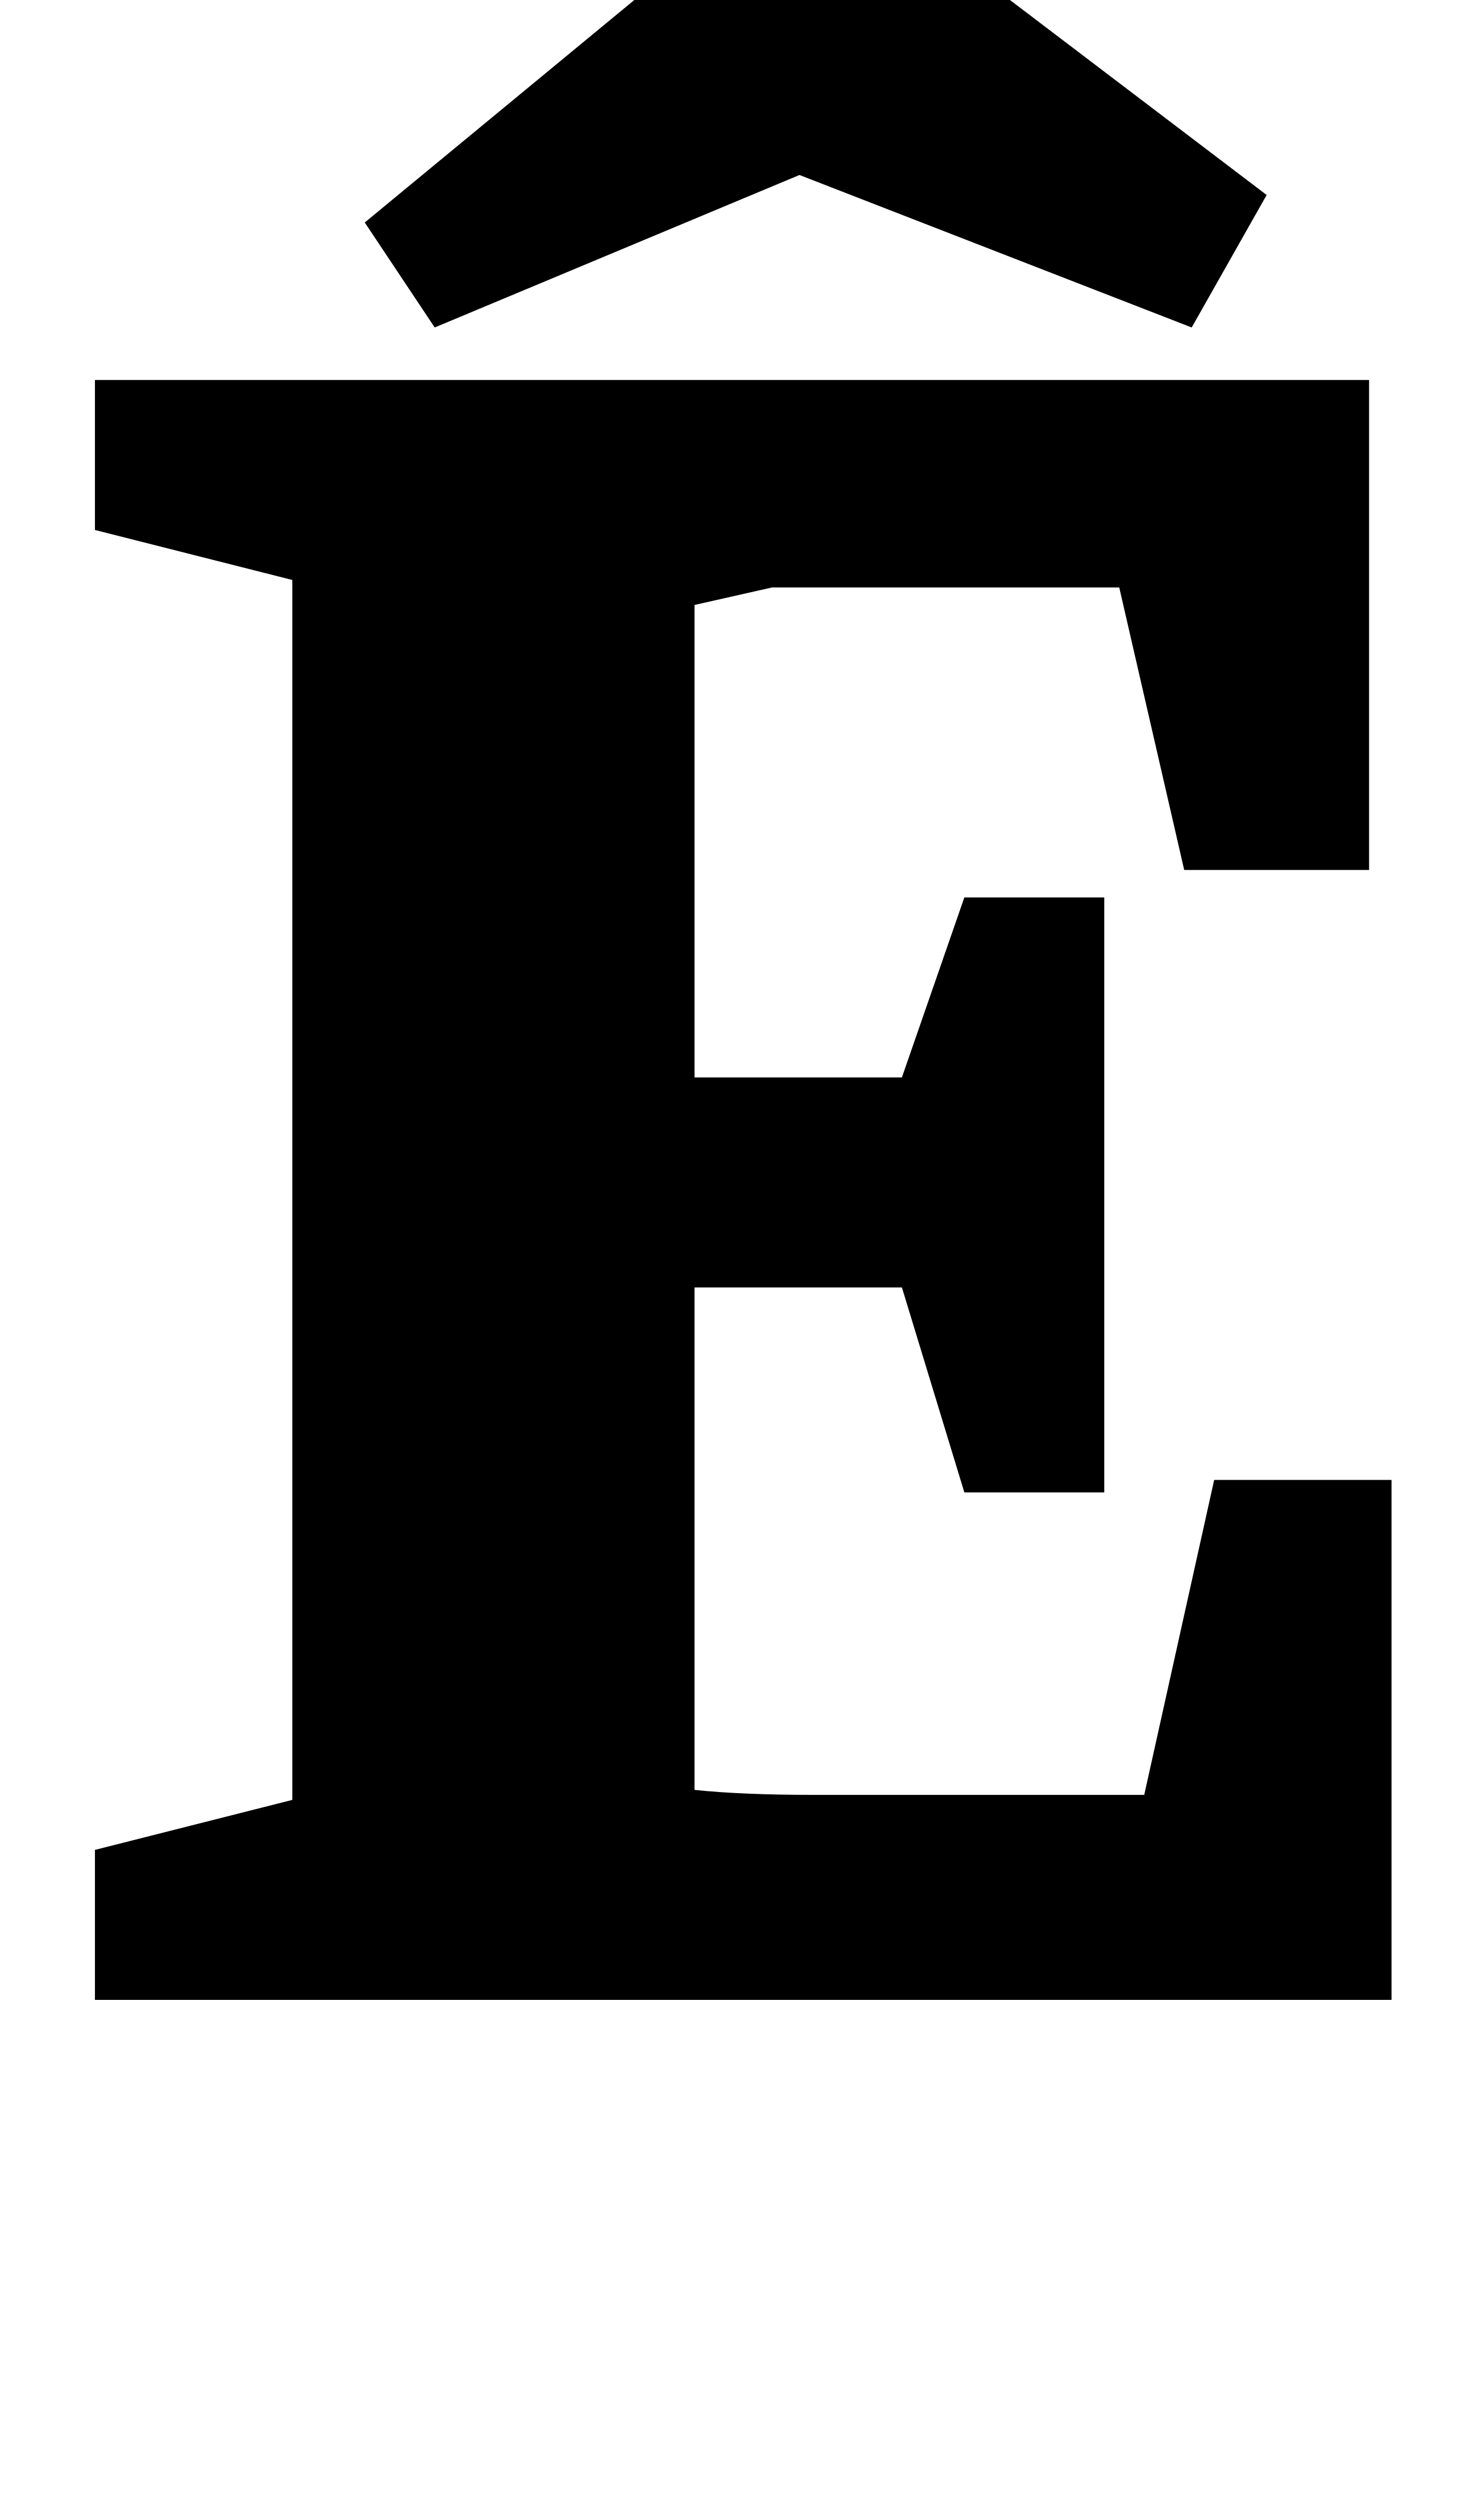 <?xml version="1.0" standalone="no"?>
<!DOCTYPE svg PUBLIC "-//W3C//DTD SVG 1.1//EN" "http://www.w3.org/Graphics/SVG/1.1/DTD/svg11.dtd" >
<svg xmlns="http://www.w3.org/2000/svg" xmlns:xlink="http://www.w3.org/1999/xlink" version="1.1" viewBox="-10 0 594 1000">
  <g transform="matrix(1 0 0 -1 0 800)">
   <path fill="currentColor"
d="M28 0zM107 80v488l-79 20v60h510v-196h-74l-26 113h-139l-31 -7v-189h83l25 72h56v-238h-56l-25 82h-83v-201q19 -2 48 -2h132l28 126h71v-208h-519v60zM337 880l-108 26l-68 -29l-44 30l34 39q23 26 44.5 35t47.5 9q21 0 57 -9l107 -26l69 29l43 -30l-34 -39
q-23 -26 -45 -34.5t-48 -8.5q-24 0 -55 8zM317 847q8 0 17 -4t26 -17l137 -104l-30 -53l-157 61l-146 -61l-28 42l137 113q28 23 44 23z" />
  </g>

</svg>
